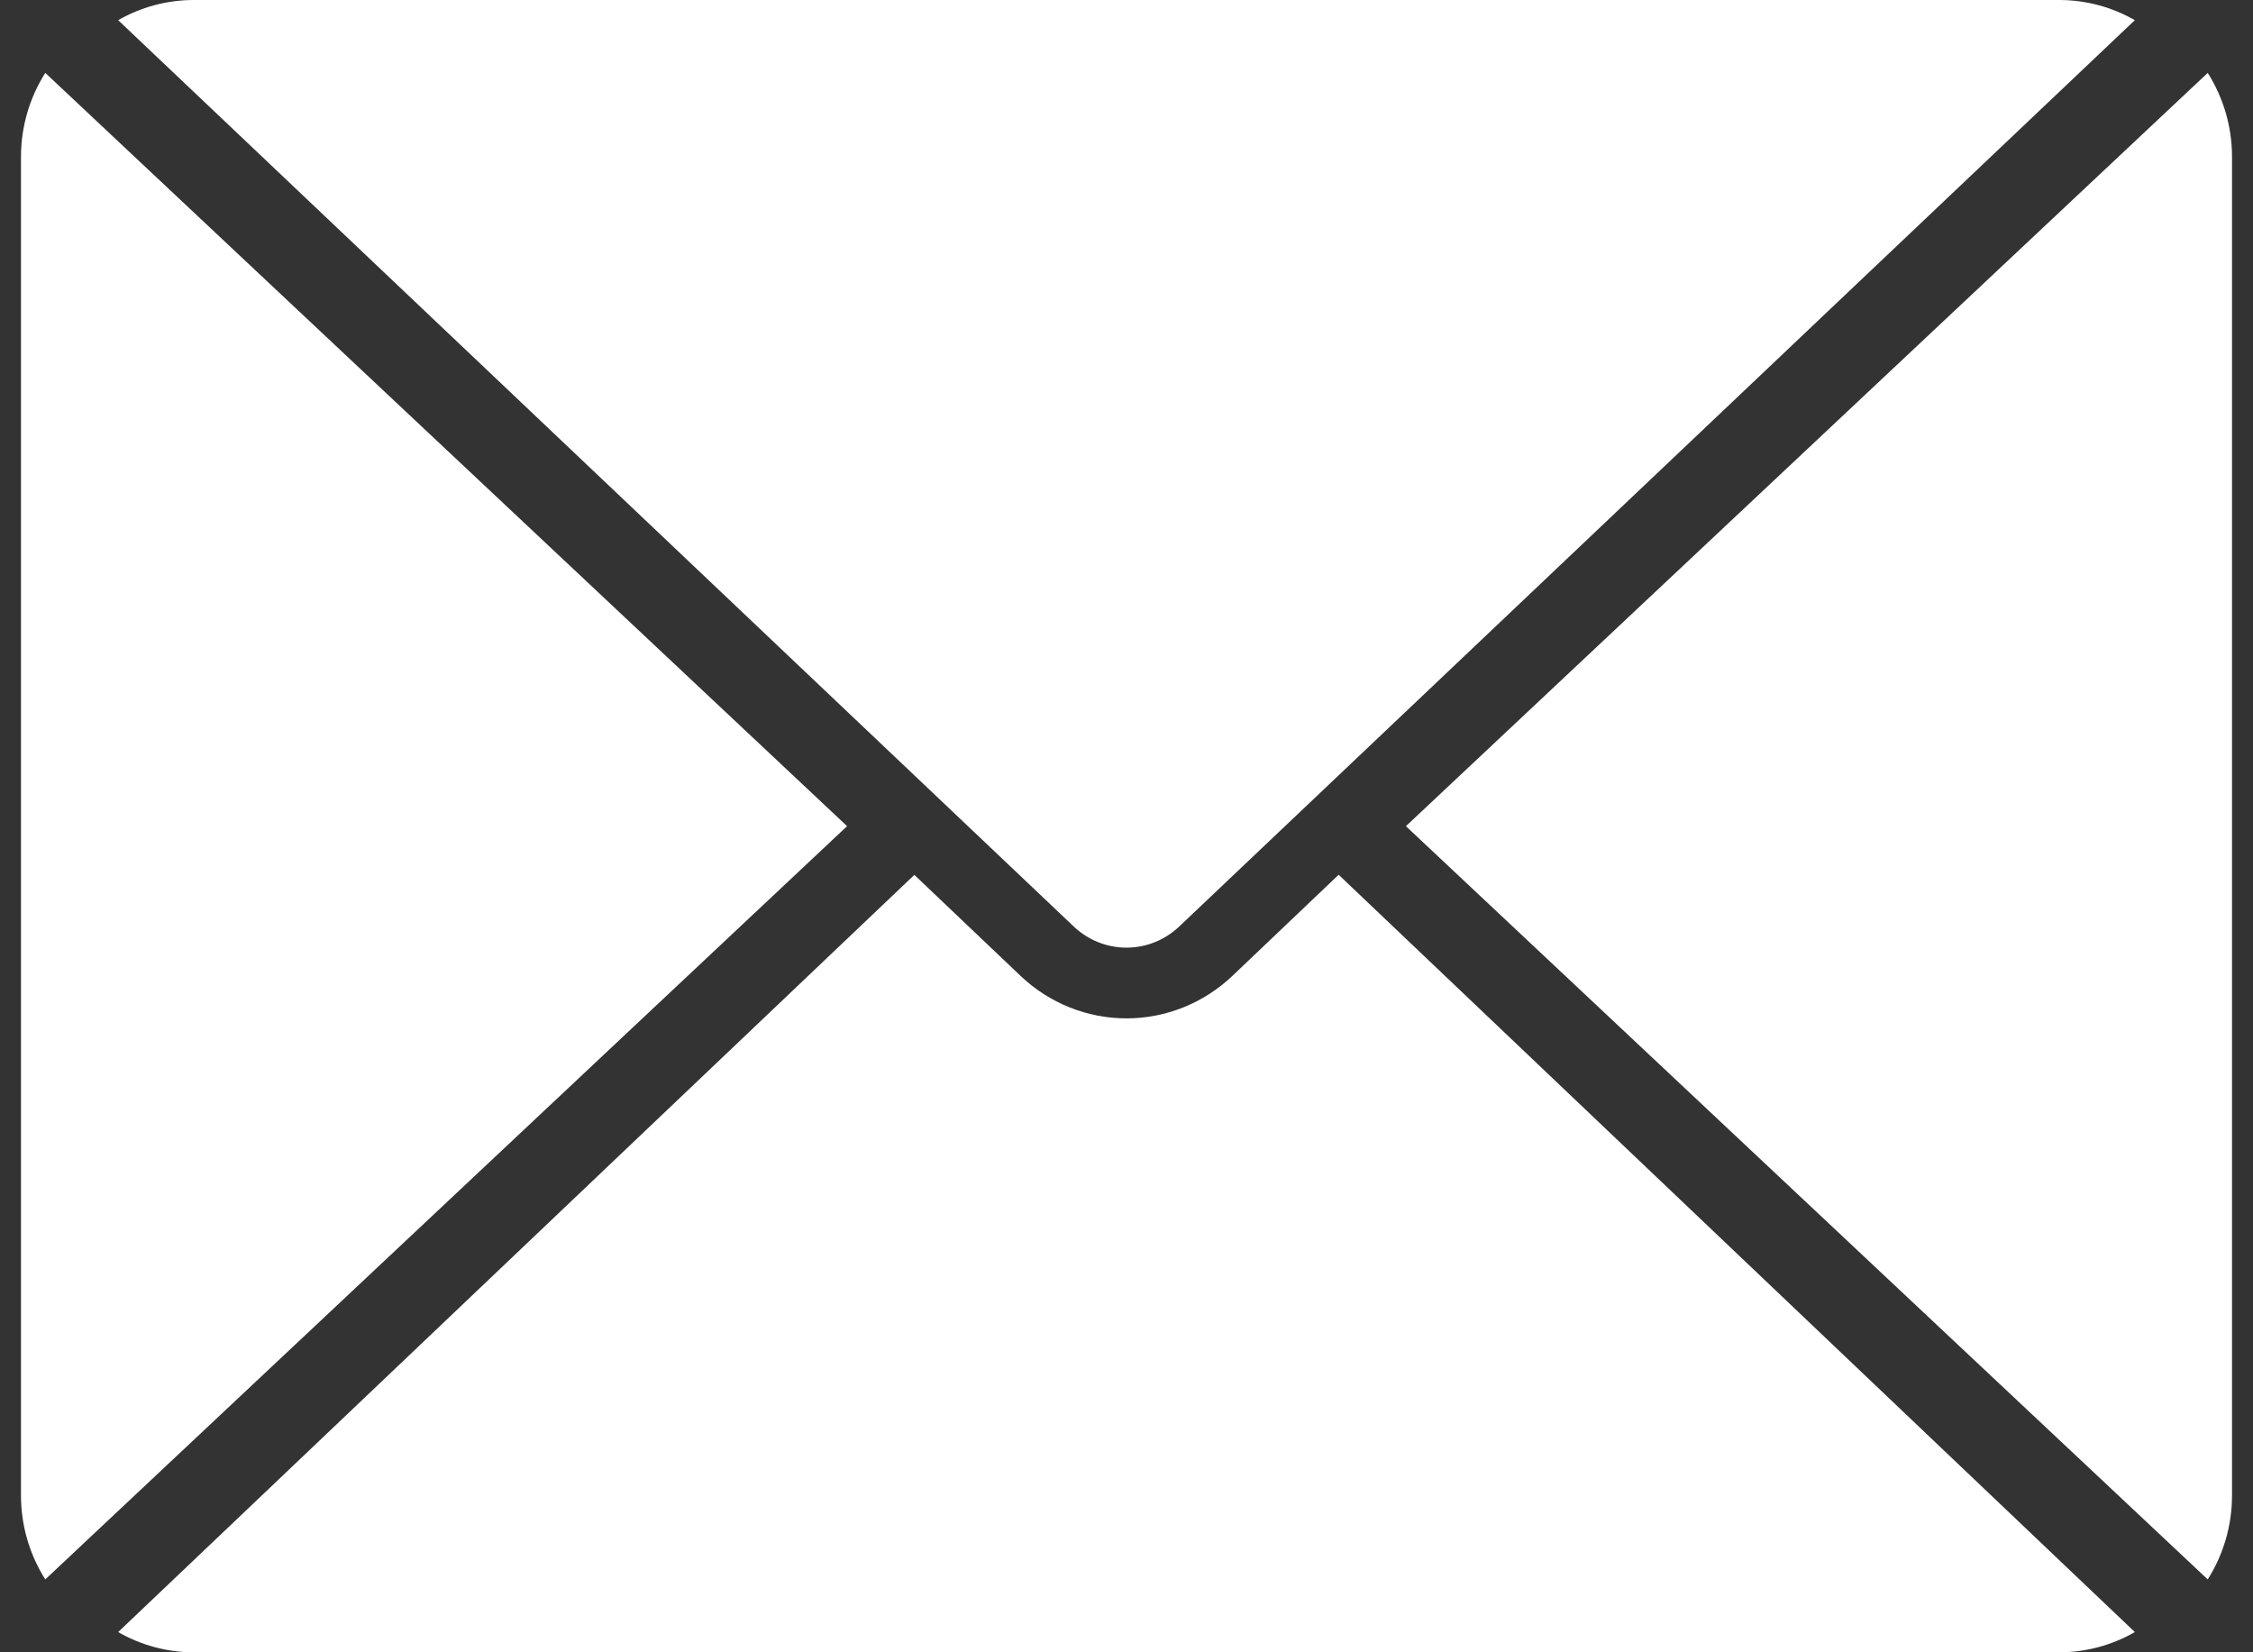 <svg width="105" height="77" viewBox="0 0 105 77" fill="none" xmlns="http://www.w3.org/2000/svg">
<rect x="0" y="0" width="105" height="77" fill="#333333" stroke="none"/>
<path d="M65.522 38.501L102.89 73.603C103.626 72.441 104.018 71.092 104.022 69.715V7.286C104.018 5.908 103.626 4.559 102.89 3.397L65.522 38.501Z" fill="white"/>
<path d="M8.983 0C7.764 0.008 6.568 0.332 5.507 0.94L50.04 43.176C50.707 43.809 51.585 44.162 52.499 44.162C53.412 44.162 54.291 43.809 54.958 43.176L99.493 0.94C98.432 0.332 97.236 0.008 96.017 0H8.983Z" fill="white"/>
<path d="M0.978 69.714C0.982 71.092 1.374 72.441 2.11 73.603L39.478 38.5L2.11 3.397C1.374 4.559 0.982 5.908 0.978 7.286V69.714Z" fill="white"/>
<path d="M57.438 45.475C56.098 46.749 54.333 47.458 52.499 47.458C50.665 47.458 48.9 46.749 47.56 45.475L42.613 40.771L5.507 76.057C6.568 76.667 7.764 76.992 8.983 77H96.017C97.236 76.991 98.432 76.667 99.493 76.057L62.387 40.765L57.438 45.475Z" fill="white"/>
</svg>
